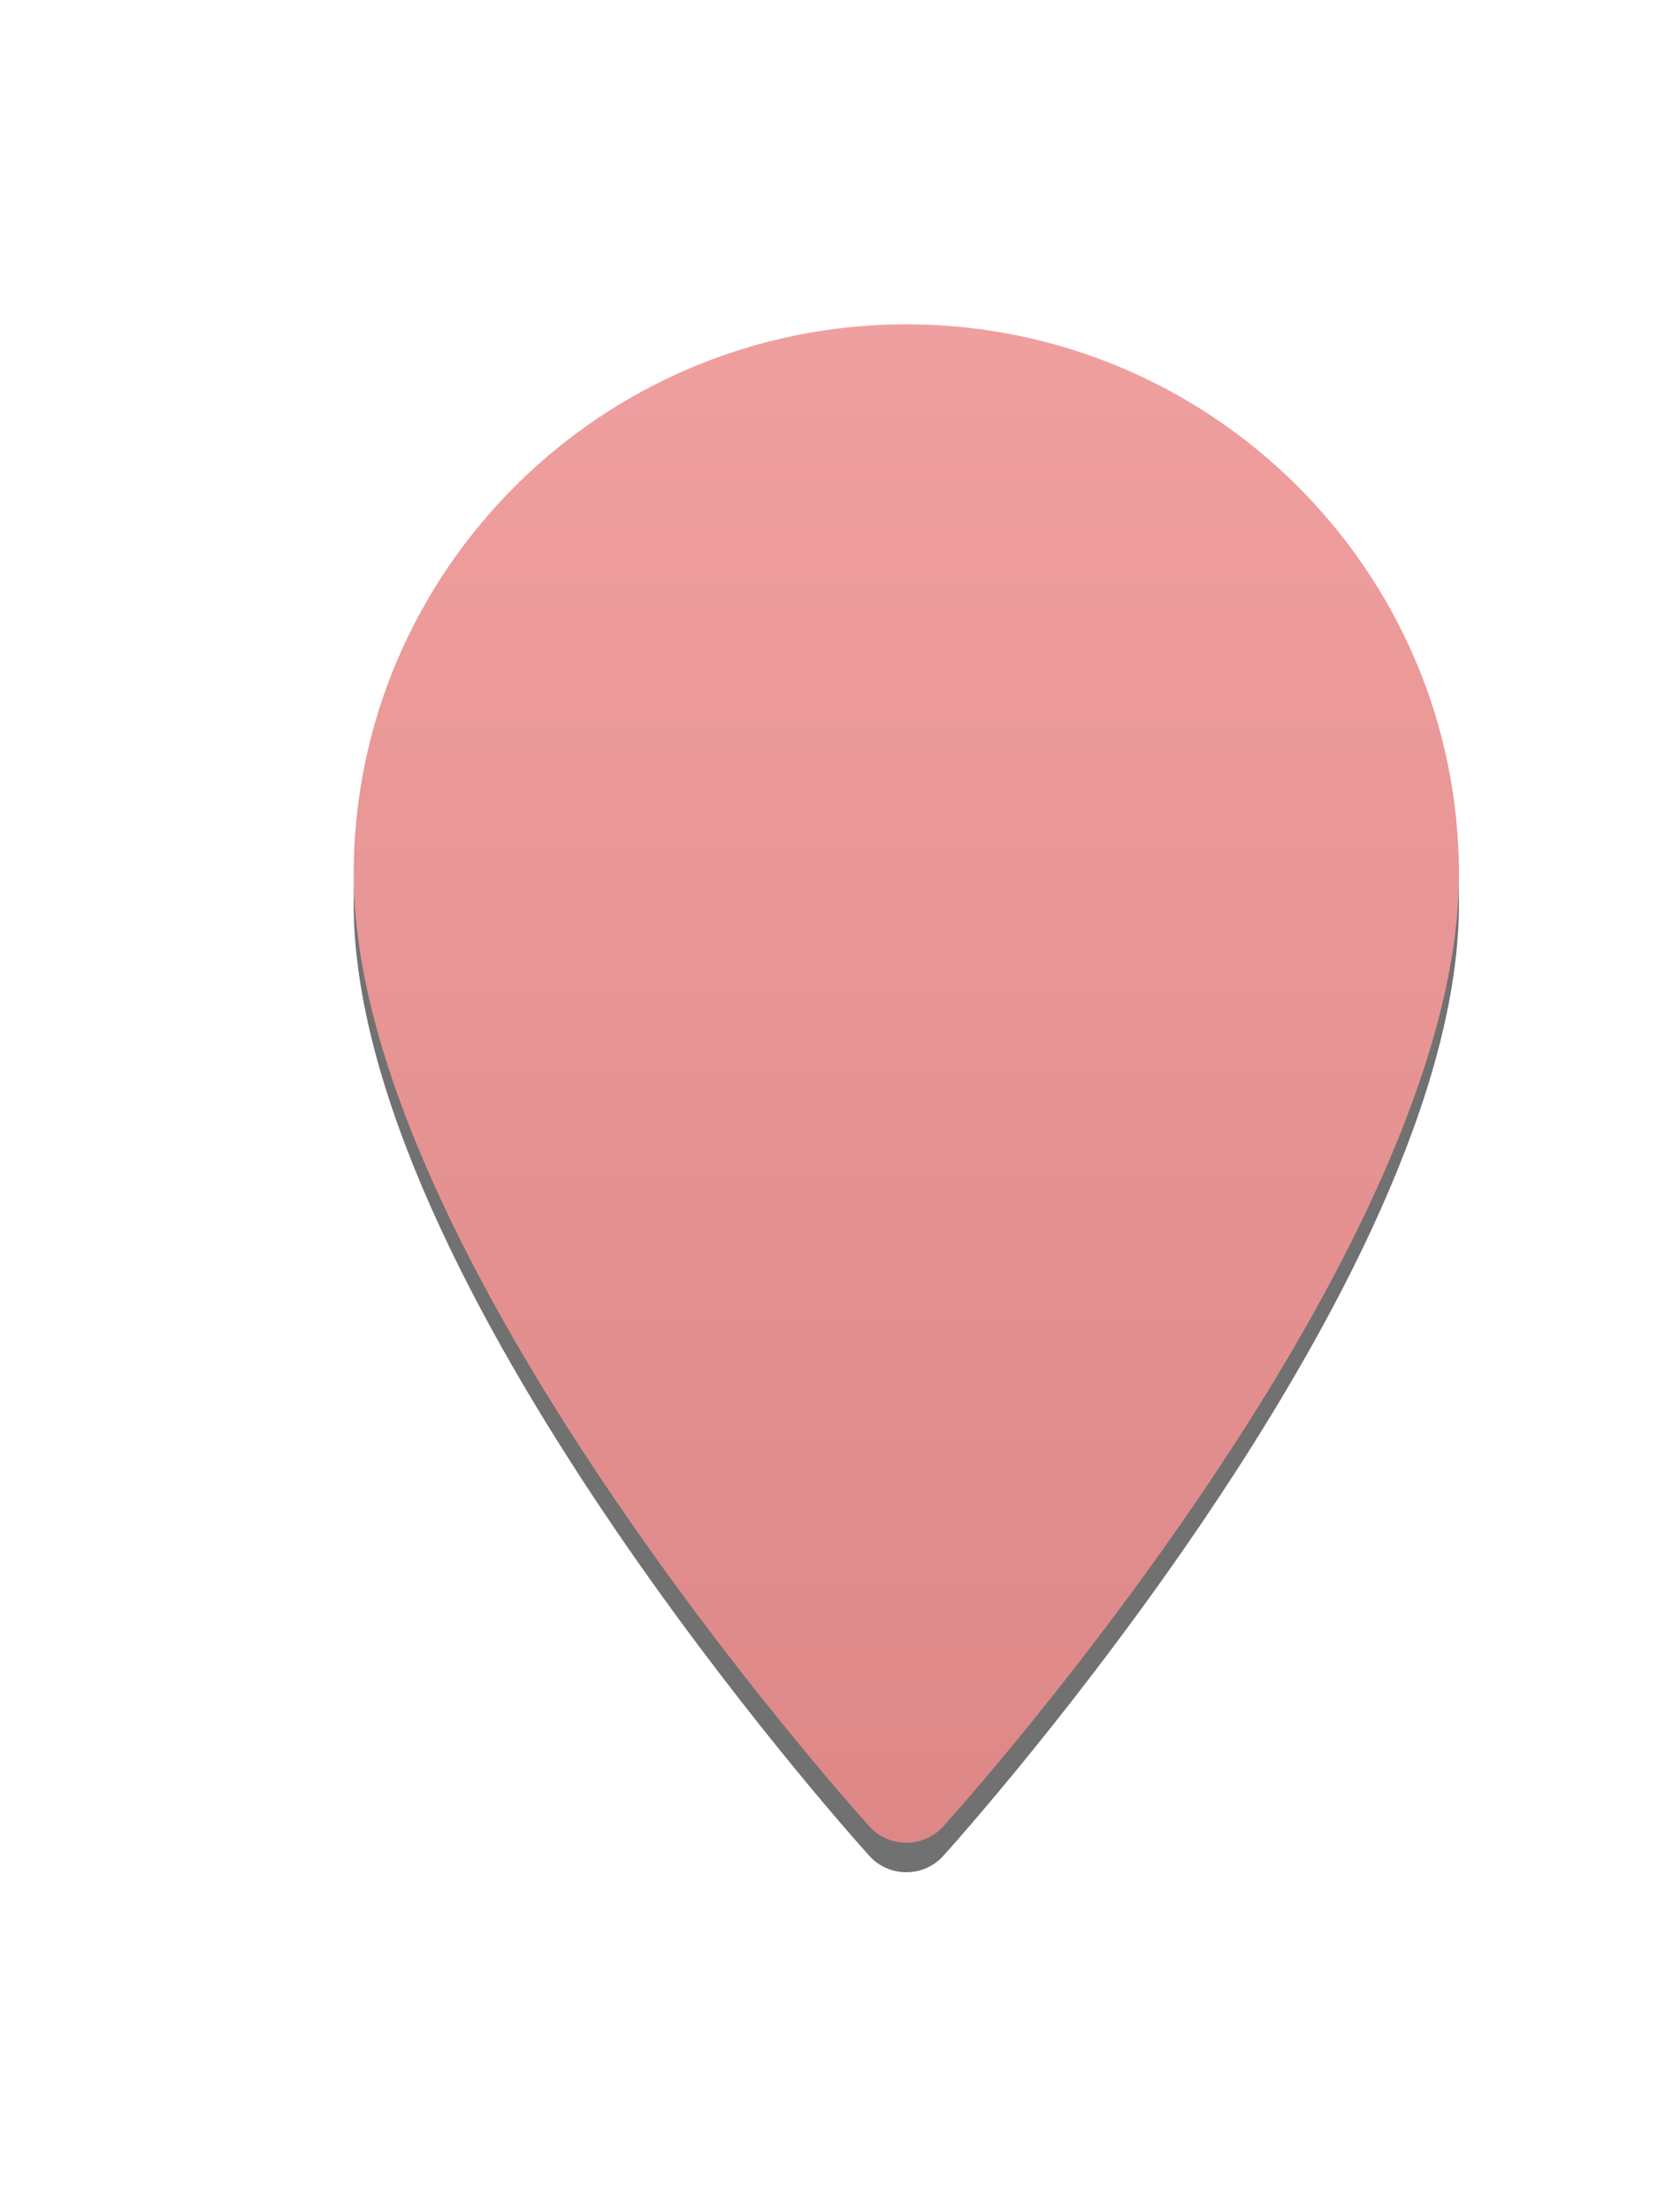 <?xml version="1.0" encoding="UTF-8"?>
<svg width="114px" height="150px" viewBox="0 0 114 150" version="1.1" xmlns="http://www.w3.org/2000/svg" xmlns:xlink="http://www.w3.org/1999/xlink">
    <!-- Generator: Sketch 53.2 (72643) - https://sketchapp.com -->
    <title>pg2_pin_red</title>
    <desc>Created with Sketch.</desc>
    <defs>
        <linearGradient x1="50%" y1="0%" x2="50%" y2="100%" id="linearGradient-1">
            <stop stop-color="#E35252" offset="0%"></stop>
            <stop stop-color="#C32828" offset="100%"></stop>
        </linearGradient>
        <path d="M37.5,0 C16.822,0 0,16.734 0,37.303 C0,62.829 33.559,100.303 34.988,101.886 C36.33,103.373 38.673,103.37 40.012,101.886 C41.441,100.303 75,62.829 75,37.303 C75,16.734 58.177,0 37.5,0 Z" id="path-2"></path>
        <filter x="-49.3%" y="-34.0%" width="198.7%" height="171.8%" filterUnits="objectBoundingBox" id="filter-3">
            <feMorphology radius="2" operator="dilate" in="SourceAlpha" result="shadowSpreadOuter1"></feMorphology>
            <feOffset dx="0" dy="2" in="shadowSpreadOuter1" result="shadowOffsetOuter1"></feOffset>
            <feGaussianBlur stdDeviation="10" in="shadowOffsetOuter1" result="shadowBlurOuter1"></feGaussianBlur>
            <feColorMatrix values="0 0 0 0 0.011   0 0 0 0 0.011   0 0 0 0 0.011  0 0 0 0.837 0" type="matrix" in="shadowBlurOuter1"></feColorMatrix>
        </filter>
    </defs>
    <g id="H5页面设计" stroke="none" stroke-width="1" fill="none" fill-rule="evenodd" opacity="0.555">
        <g id="主菜单+平面规划图" transform="translate(-526, -400)" fill-rule="nonzero">
            <g id="Pin" transform="translate(550, 422)">
                <g id="Path-Copy">
                    <use fill="black" fill-opacity="1" filter="url(#filter-3)" xlink:href="#path-2"></use>
                    <use fill="url(#linearGradient-1)" xlink:href="#path-2"></use>
                </g>
            </g>
        </g>
    </g>
</svg>